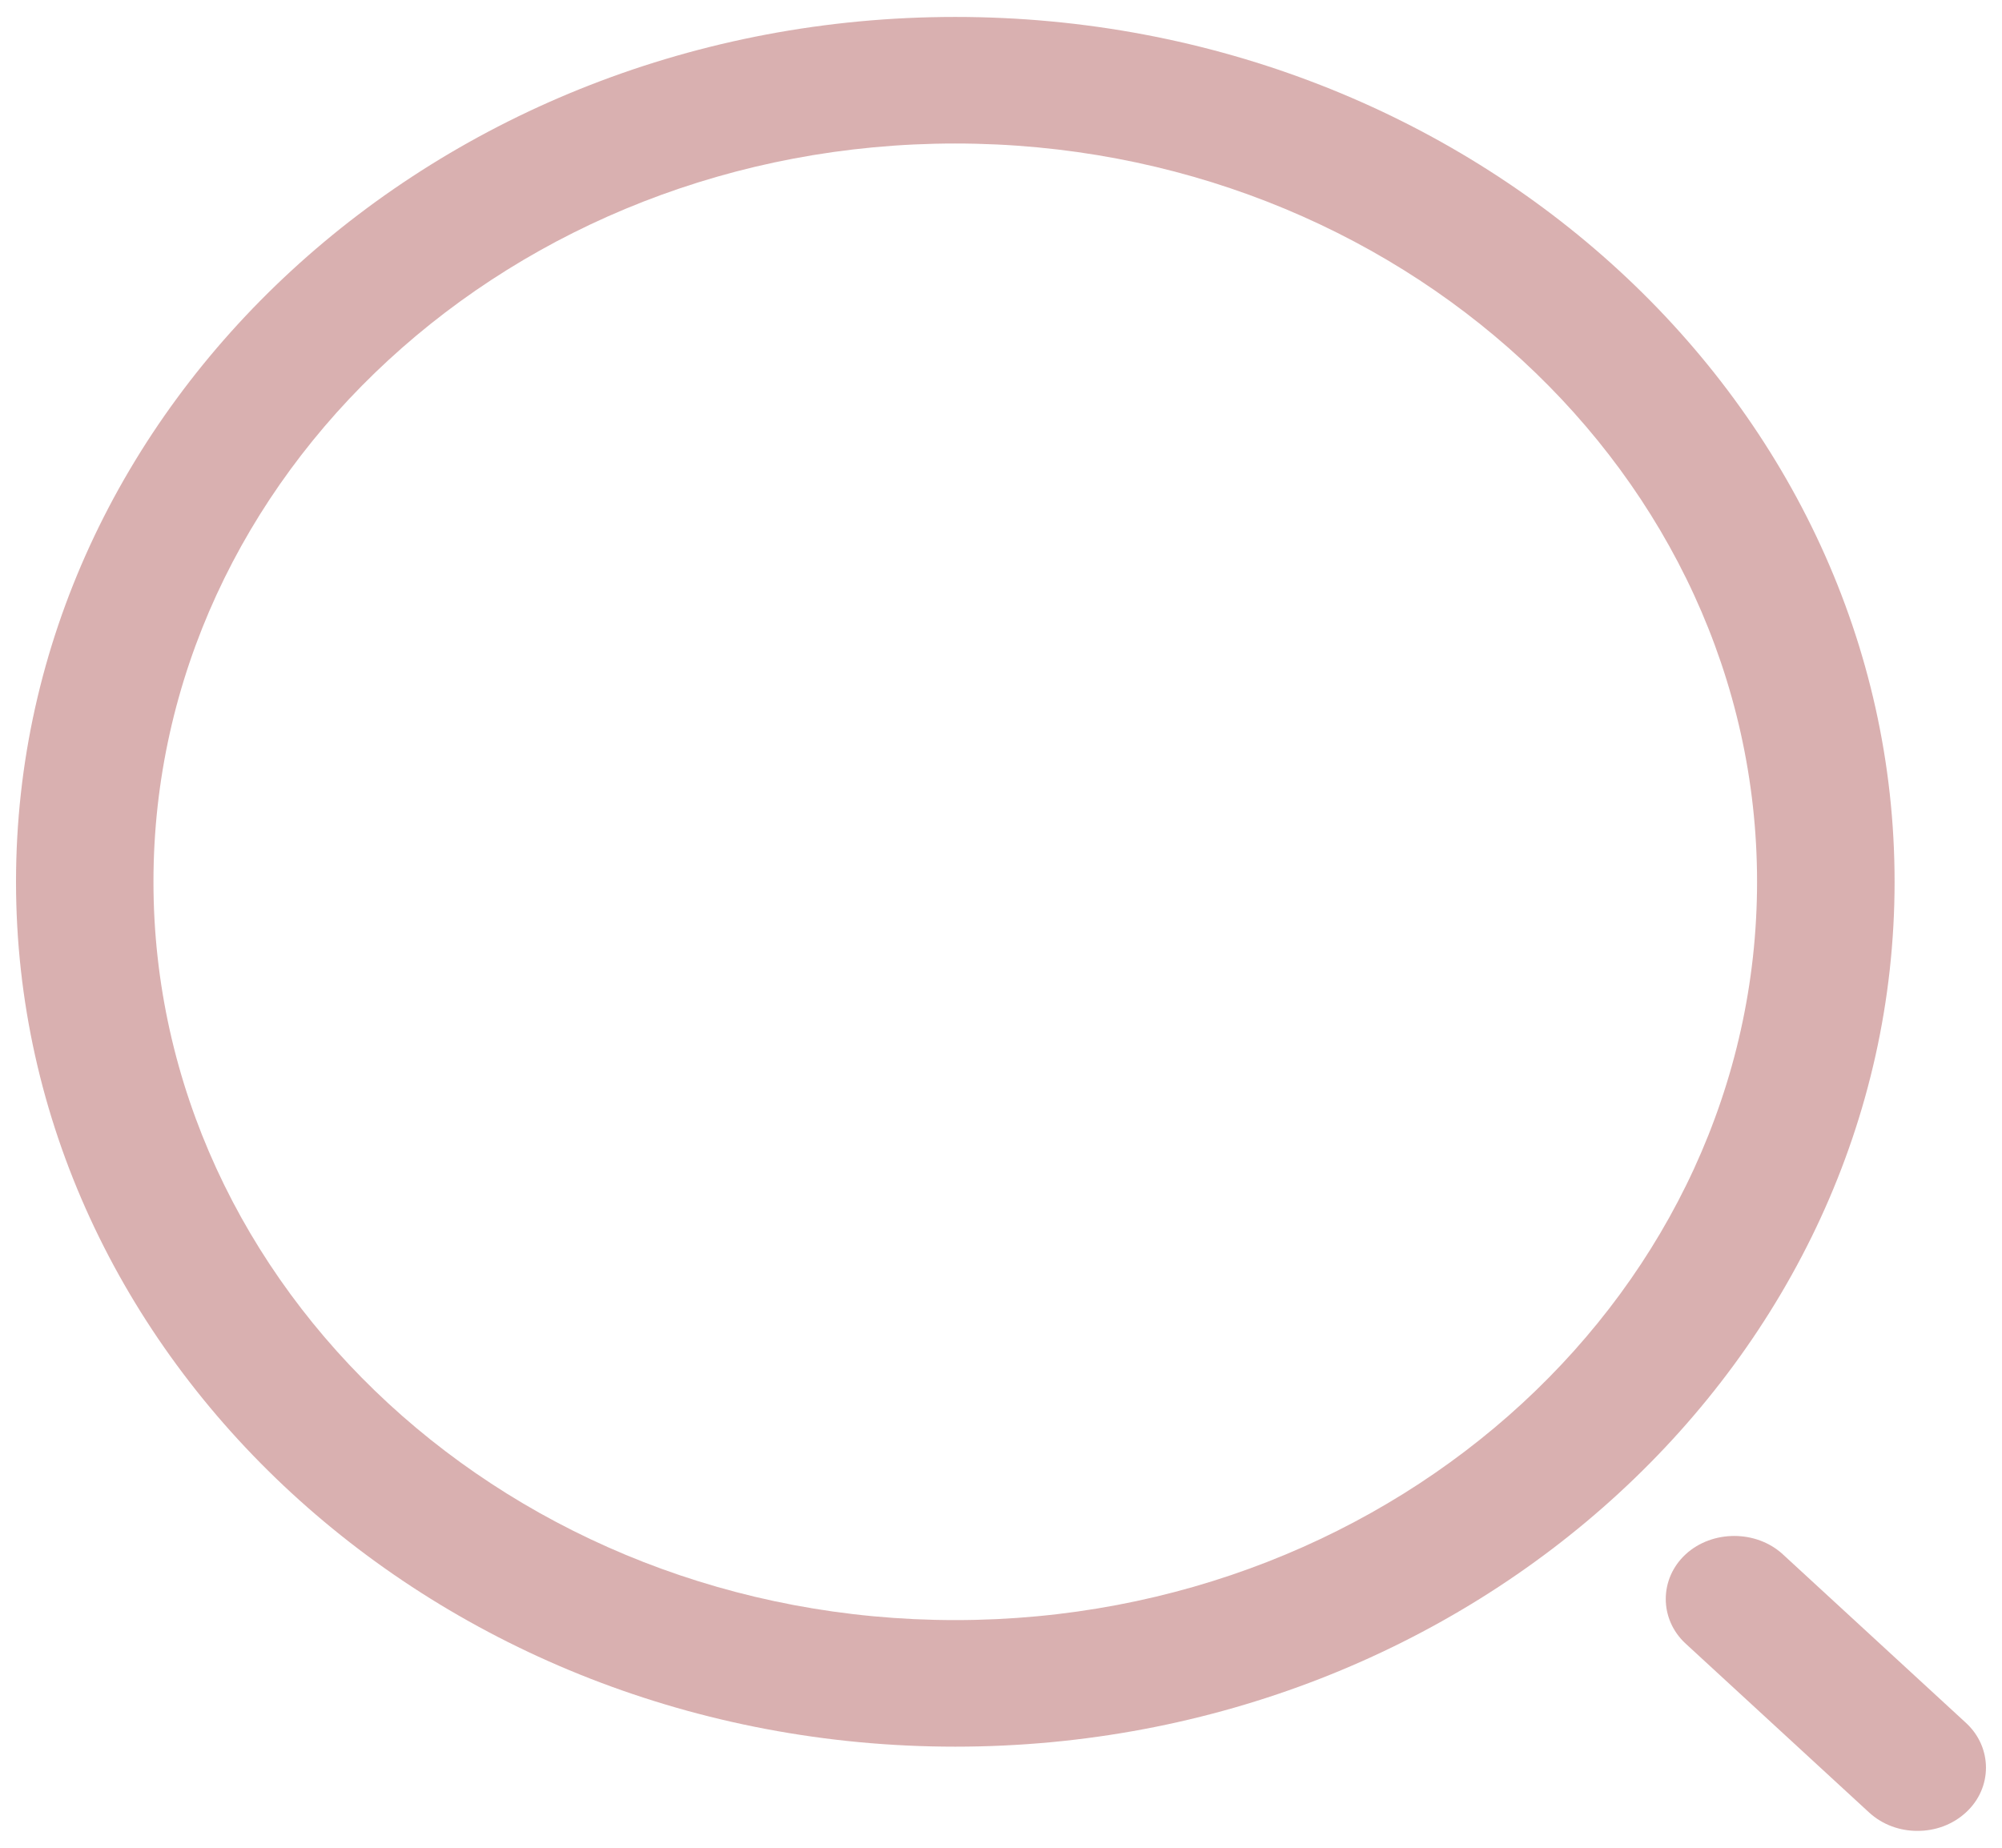 <svg width="26" height="24" viewBox="0 0 26 24" fill="none" xmlns="http://www.w3.org/2000/svg">
<path d="M12.406 22.687C5.682 22.687 0.208 17.645 0.208 11.453C0.208 5.261 5.682 0.22 12.406 0.22C19.13 0.22 24.605 5.261 24.605 11.453C24.605 17.645 19.13 22.687 12.406 22.687ZM12.406 1.864C6.658 1.864 1.993 6.171 1.993 11.453C1.993 16.736 6.658 21.043 12.406 21.043C18.154 21.043 22.819 16.736 22.819 11.453C22.819 6.171 18.154 1.864 12.406 1.864Z" fill="#D9B0B0"/>
<path d="M24.902 23.781C24.676 23.781 24.45 23.704 24.272 23.54L21.892 21.349C21.547 21.032 21.547 20.506 21.892 20.188C22.237 19.871 22.808 19.871 23.153 20.188L25.533 22.379C25.878 22.697 25.878 23.223 25.533 23.54C25.355 23.704 25.129 23.781 24.902 23.781Z" fill="#D9B0B0"/>
</svg>
